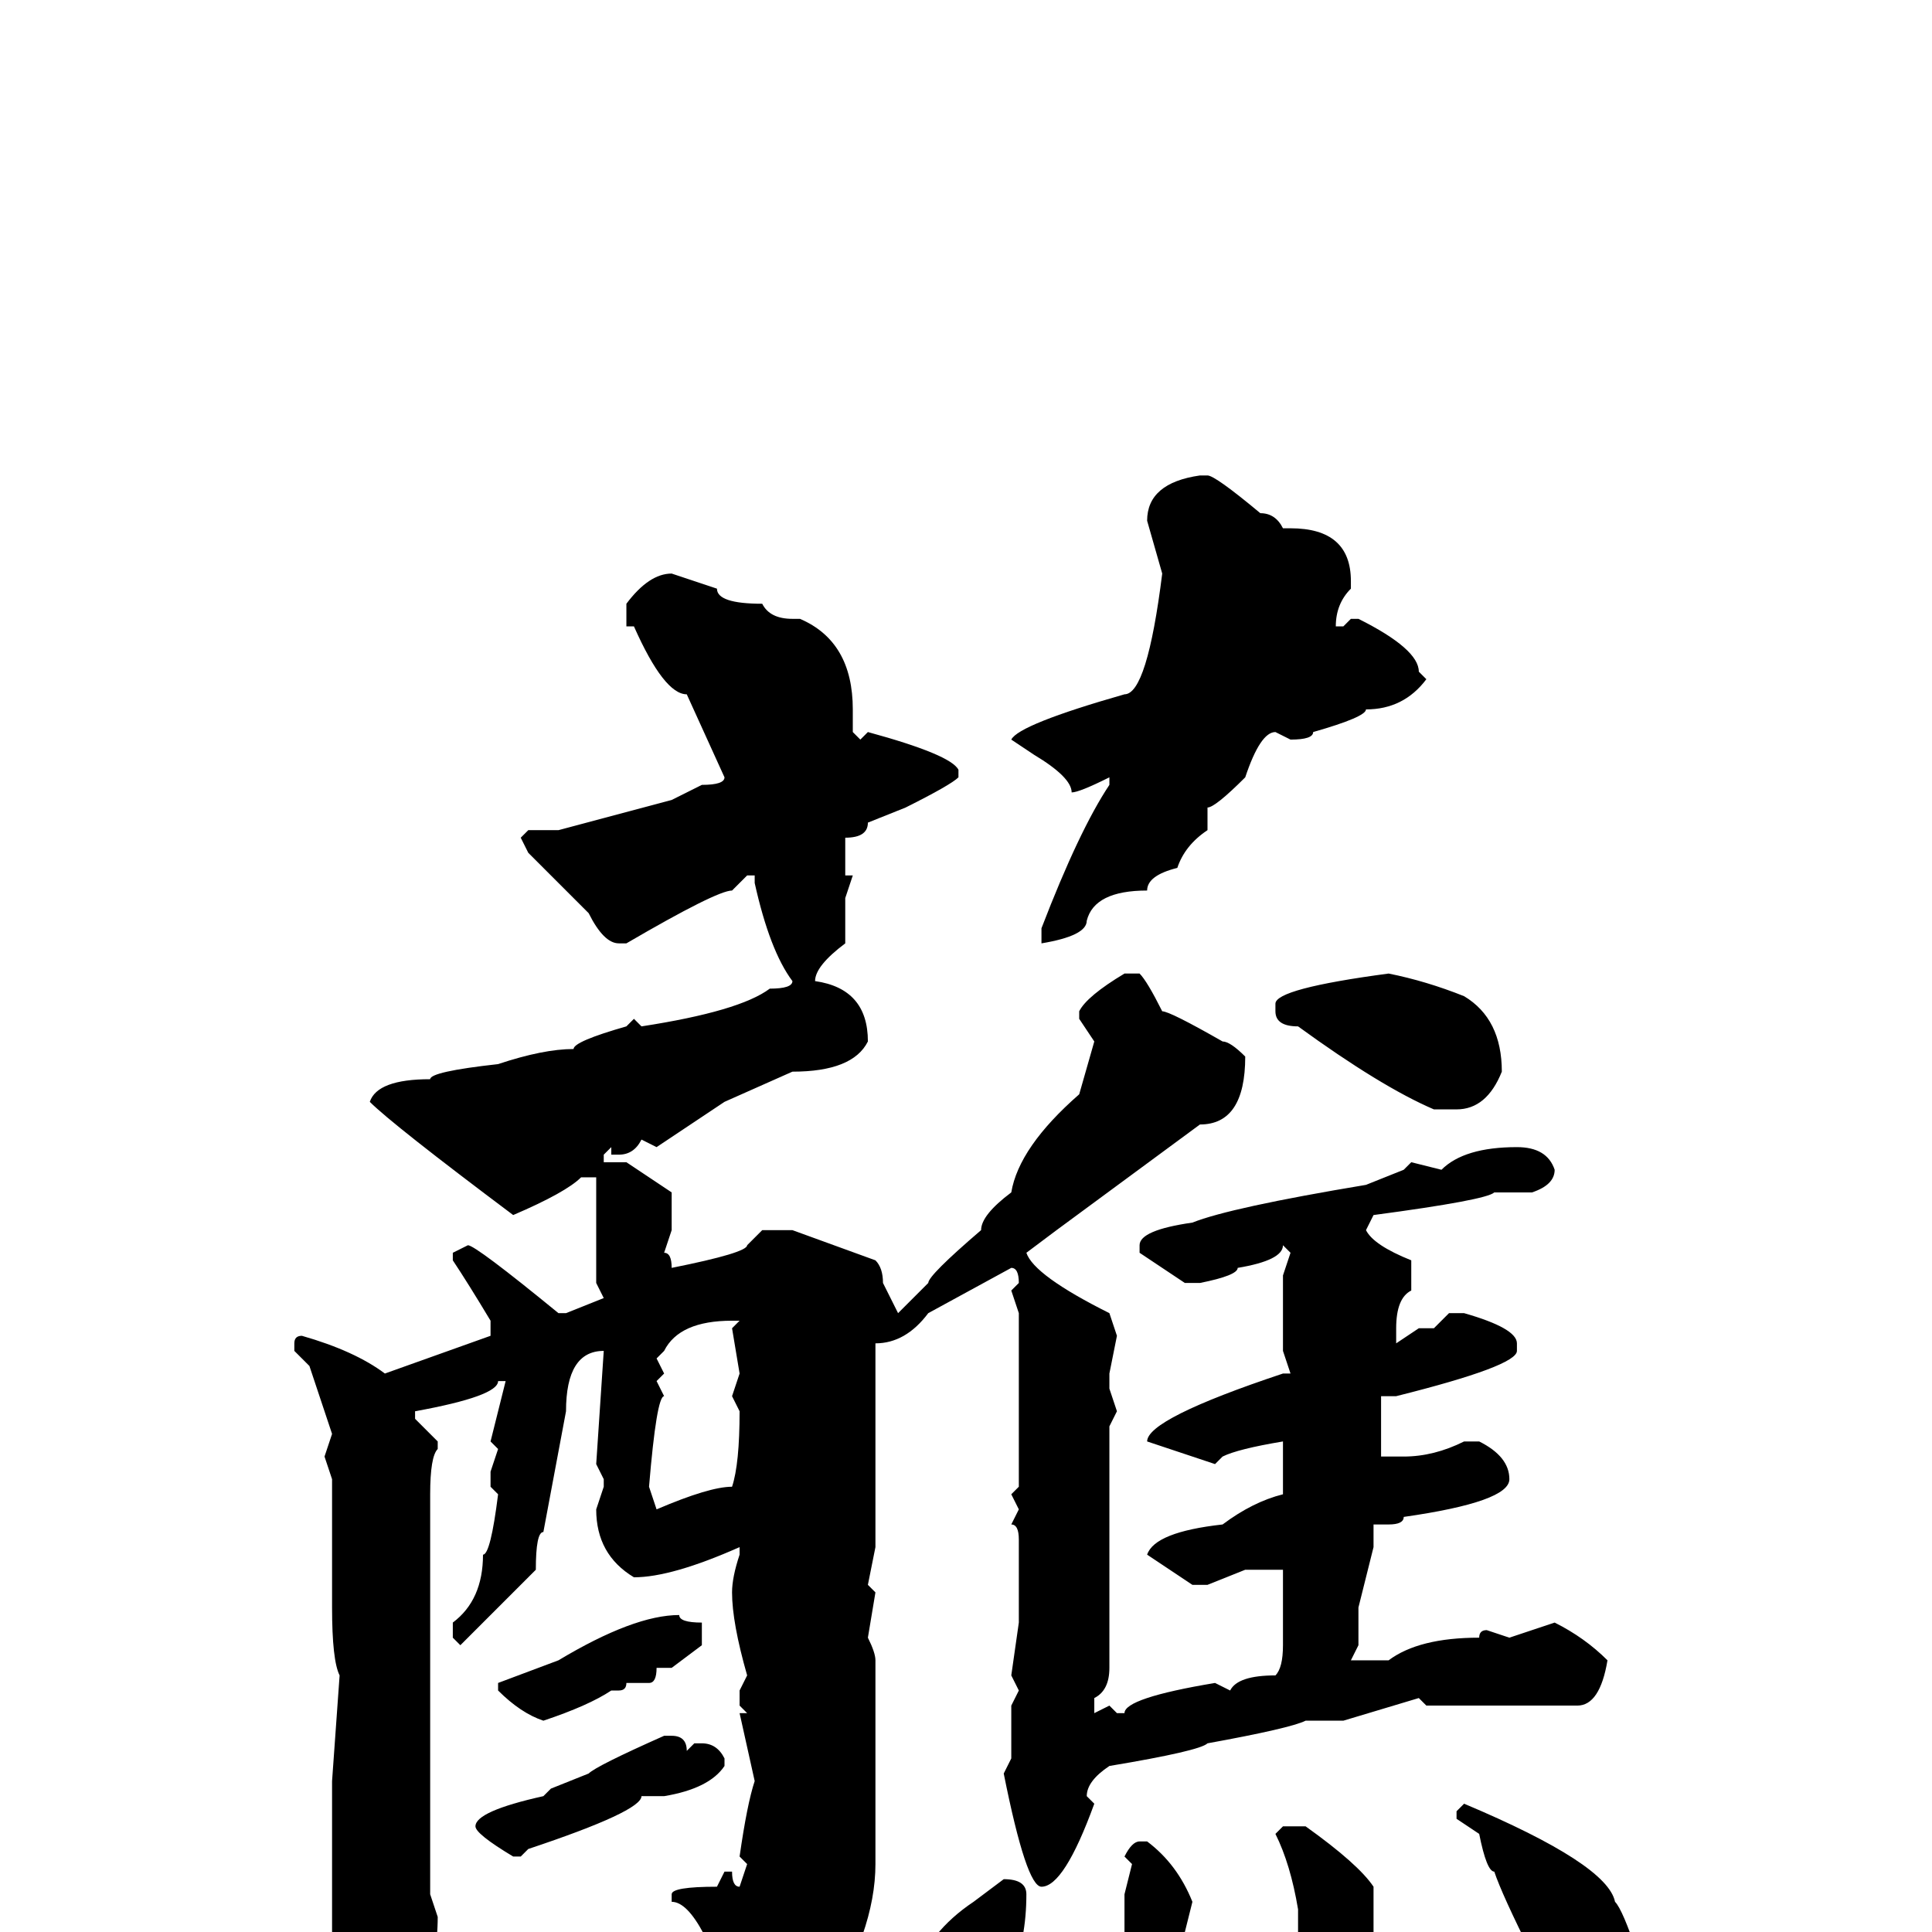 <svg xmlns="http://www.w3.org/2000/svg" viewBox="0 -256 256 256">
	<path fill="#000000" d="M159 -193H160Q161 -193 167 -188Q169 -188 170 -186H171Q179 -186 179 -179V-178Q177 -176 177 -173H178L179 -174H180Q188 -170 188 -167L189 -166Q186 -162 181 -162Q181 -161 174 -159Q174 -158 171 -158L169 -159Q167 -159 165 -153Q161 -149 160 -149V-146Q157 -144 156 -141Q152 -140 152 -138Q145 -138 144 -134Q144 -132 138 -131V-133Q143 -146 147 -152V-153Q143 -151 142 -151Q142 -153 137 -156L134 -158Q135 -160 149 -164Q152 -164 154 -180L152 -187Q152 -192 159 -193ZM89 -180L95 -178Q95 -176 101 -176Q102 -174 105 -174H106Q113 -171 113 -162V-160V-159L114 -158L115 -159Q126 -156 127 -154V-153Q126 -152 120 -149L115 -147Q115 -145 112 -145V-144V-140H113L112 -137V-131Q108 -128 108 -126Q115 -125 115 -118Q113 -114 105 -114L96 -110L87 -104L85 -105Q84 -103 82 -103H81V-104L80 -103V-102H83L89 -98V-97V-93L88 -90Q89 -90 89 -88Q99 -90 99 -91L101 -93H105L116 -89Q117 -88 117 -86L119 -82L123 -86Q123 -87 130 -93Q130 -95 134 -98Q135 -104 143 -111L145 -118L143 -121V-122Q144 -124 149 -127H151Q152 -126 154 -122Q155 -122 162 -118Q163 -118 165 -116Q165 -107 159 -107L140 -93L136 -90Q137 -87 147 -82L148 -79L147 -74V-72L148 -69L147 -67V-65V-64V-59V-57V-55V-53V-52V-46V-42V-35Q147 -32 145 -31V-29L147 -30L148 -29H149Q149 -31 161 -33L163 -32Q164 -34 169 -34Q170 -35 170 -38V-42V-44V-45V-48H169H166H165L160 -46H158L152 -50Q153 -53 162 -54Q166 -57 170 -58V-64V-65Q164 -64 162 -63L161 -62L152 -65Q152 -68 170 -74H171L170 -77V-87L171 -90L170 -91Q170 -89 164 -88Q164 -87 159 -86H157L151 -90V-91Q151 -93 158 -94Q163 -96 181 -99L186 -101L187 -102L191 -101Q194 -104 201 -104Q205 -104 206 -101Q206 -99 203 -98H198Q197 -97 182 -95L181 -93Q182 -91 187 -89V-85Q185 -84 185 -80V-78L188 -80H190L192 -82H194Q201 -80 201 -78V-77Q201 -75 185 -71H183V-63H186Q190 -63 194 -65H196Q200 -63 200 -60Q200 -57 186 -55Q186 -54 184 -54H182V-51L180 -43V-38L179 -36H180H181H182H184Q188 -39 196 -39Q196 -40 197 -40L200 -39L206 -41Q210 -39 213 -36Q212 -30 209 -30H205H201H199H198H197H196H189L188 -31L178 -28H173Q171 -27 160 -25Q159 -24 147 -22Q144 -20 144 -18L145 -17Q141 -6 138 -6Q136 -6 133 -21L134 -23V-24V-25V-27V-30L135 -32L134 -34L135 -41V-43V-46V-52Q135 -54 134 -54L135 -56L134 -58L135 -59V-64V-69V-75V-81V-82L134 -85L135 -86Q135 -88 134 -88L123 -82Q120 -78 116 -78V-76V-74V-71V-69V-66V-64V-60V-57V-54V-51L115 -46L116 -45L115 -39Q116 -37 116 -36V-34V-26V-25V-24V-20V-18V-9Q116 0 109 11Q102 17 101 17Q98 17 98 13Q93 -4 89 -4V-5Q89 -6 95 -6L96 -8H97Q97 -6 98 -6L99 -9L98 -10Q99 -17 100 -20L98 -29H99L98 -30V-32L99 -34Q97 -41 97 -45Q97 -47 98 -50V-51Q89 -47 84 -47Q79 -50 79 -56L80 -59V-60L79 -62L80 -77Q75 -77 75 -69L72 -53Q71 -53 71 -48L61 -38L60 -39V-41Q64 -44 64 -50Q65 -50 66 -58L65 -59V-61L66 -64L65 -65L67 -73H66Q66 -71 55 -69V-68L58 -65V-64Q57 -63 57 -58V-55V-52V-50V-47V-41V-40V-39V-38V-35V-9V-8V-5L58 -2Q58 9 50 16H48Q46 16 45 9Q44 9 44 5V-9V-16V-19V-20L45 -34Q44 -36 44 -43V-47V-48V-50V-54V-60L43 -63L44 -66L41 -75L39 -77V-78Q39 -79 40 -79Q47 -77 51 -74L65 -79V-81Q62 -86 60 -89V-90L62 -91Q63 -91 74 -82H75L80 -84L79 -86V-100H77Q75 -98 68 -95Q52 -107 49 -110Q50 -113 57 -113Q57 -114 66 -115Q72 -117 76 -117Q76 -118 83 -120L84 -121L85 -120Q98 -122 102 -125Q105 -125 105 -126Q102 -130 100 -139V-140H99L97 -138Q95 -138 83 -131H82Q80 -131 78 -135L70 -143L69 -145L70 -146H74L89 -150L93 -152Q96 -152 96 -153L91 -164Q88 -164 84 -173H83V-176Q86 -180 89 -180ZM184 -127Q189 -126 194 -124Q199 -121 199 -114Q197 -109 193 -109H190Q183 -112 172 -120Q169 -120 169 -122V-123Q169 -125 184 -127ZM87 -76L88 -74L87 -73L88 -71Q87 -71 86 -59L87 -56Q94 -59 97 -59Q98 -62 98 -69L97 -71L98 -74L97 -80L98 -81H97Q90 -81 88 -77ZM90 -42Q90 -41 93 -41V-38L89 -35H87Q87 -33 86 -33H83Q83 -32 82 -32H81Q78 -30 72 -28Q69 -29 66 -32V-33L74 -36Q84 -42 90 -42ZM88 -26H89Q91 -26 91 -24L92 -25H93Q95 -25 96 -23V-22Q94 -19 88 -18H85Q85 -16 70 -11L69 -10H68Q63 -13 63 -14Q63 -16 72 -18L73 -19L78 -21Q79 -22 88 -26ZM194 -17Q213 -9 214 -4Q215 -3 217 3V5L216 6H217V7Q213 14 209 14Q205 13 205 10Q204 10 203 3Q199 -5 198 -8Q197 -8 196 -13L193 -15V-16ZM170 -14H173Q180 -9 182 -6V1Q182 3 176 4Q176 3 173 3L172 0V-3Q171 -9 169 -13ZM151 -12H152Q156 -9 158 -4L157 0L158 2Q158 3 154 6H152Q149 4 149 1V-5L150 -9L149 -10Q150 -12 151 -12ZM133 -7Q136 -7 136 -5Q136 7 128 13H126Q123 13 121 6Q123 0 129 -4Z"/>
</svg>